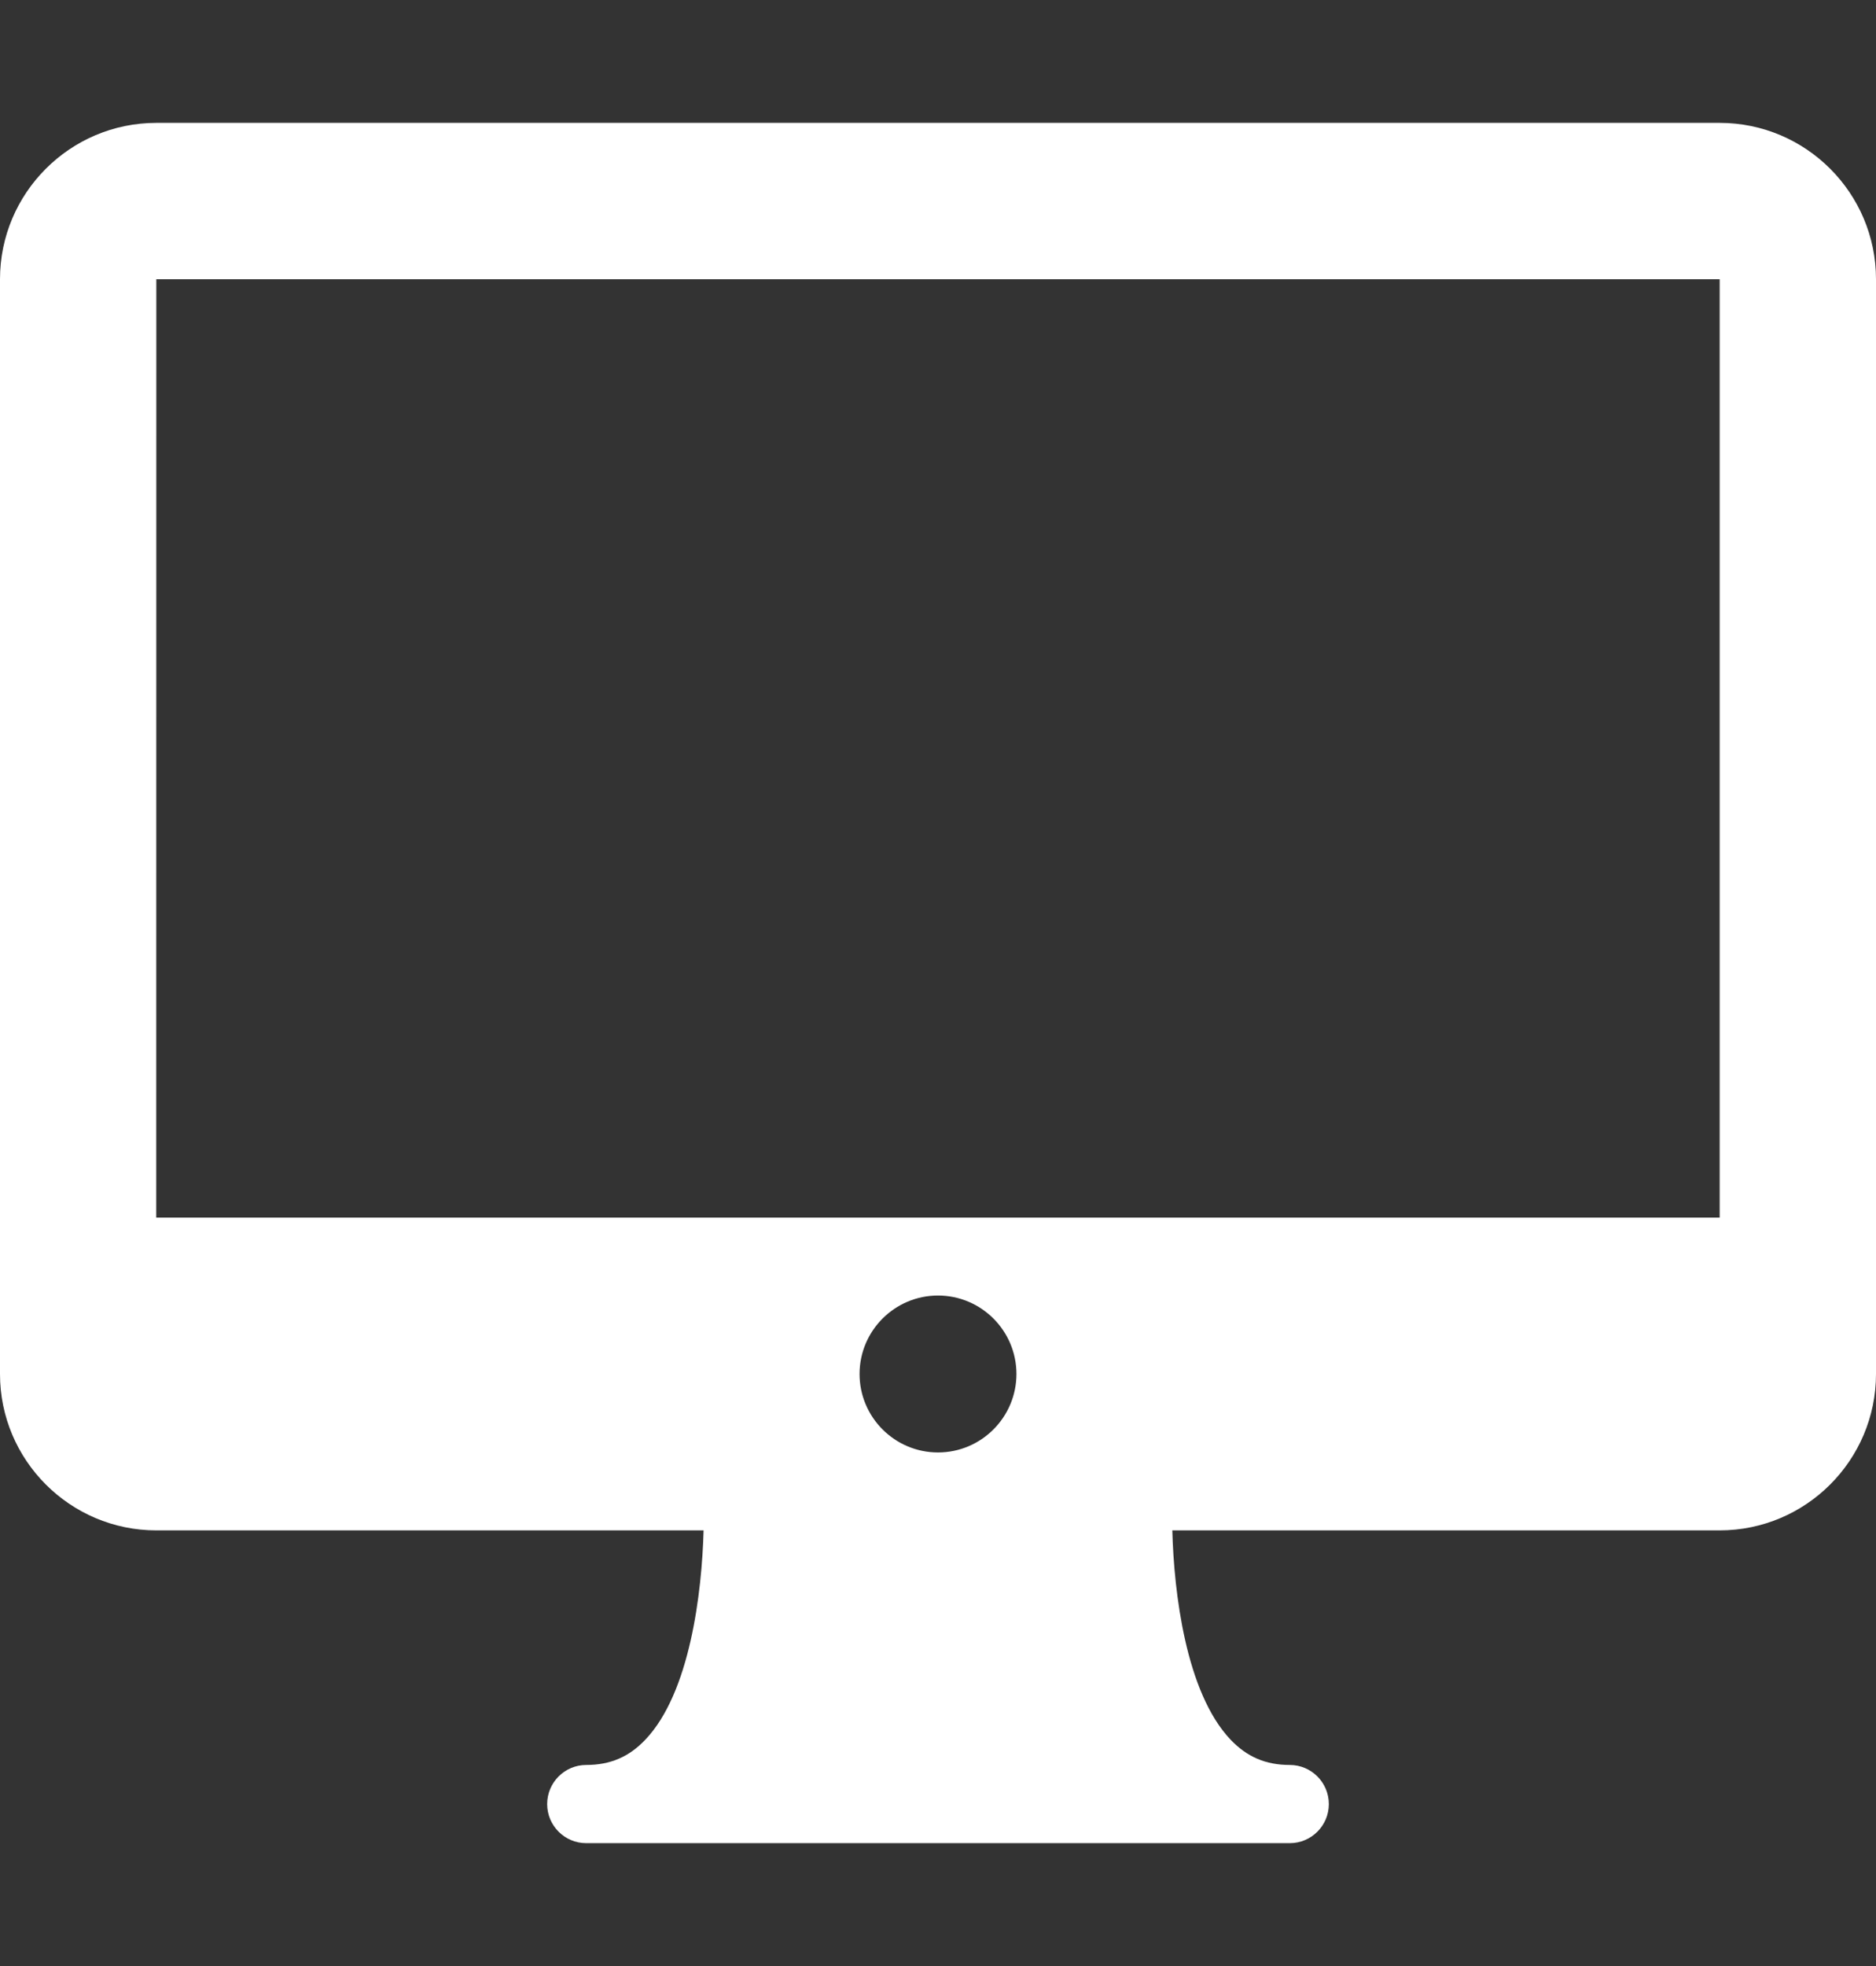 <svg width="21" height="22" viewBox="0 0 21 22" fill="none" xmlns="http://www.w3.org/2000/svg">
<rect x="0" y="0" width="21" height="22" fill="#333333" stroke="none"/>
<g clip-path="url(#clip0_18_1213)">
<path d="M1.75 1.375H19.25C20.215 1.375 21 2.16 21 3.125V15.375C21 16.34 20.215 17.125 19.25 17.125H13.123C13.141 17.823 13.275 18.94 13.775 19.467C13.959 19.66 14.169 19.75 14.438 19.75C14.679 19.75 14.875 19.946 14.875 20.188C14.875 20.429 14.679 20.625 14.438 20.625H6.562C6.321 20.625 6.125 20.429 6.125 20.188C6.125 19.946 6.321 19.75 6.562 19.75C6.831 19.75 7.041 19.66 7.224 19.467C7.723 18.943 7.857 17.825 7.876 17.125H1.75C0.785 17.125 -4.00543e-05 16.34 -4.00543e-05 15.375V3.125C1.90735e-06 2.16 0.785 1.375 1.75 1.375ZM10.5 16.253C10.984 16.253 11.378 15.859 11.378 15.375C11.378 14.891 10.984 14.497 10.5 14.497C10.016 14.497 9.622 14.891 9.622 15.375C9.622 15.859 10.016 16.253 10.5 16.253ZM19.25 13.625V3.125H1.75L1.749 13.625H19.25Z" fill="white"/>
</g>
<defs>
<clipPath id="clip0_18_1213">
<rect width="21" height="21" fill="white" transform="matrix(-1 0 0 1 21 0.5)"/>
</clipPath>
</defs>
</svg>
